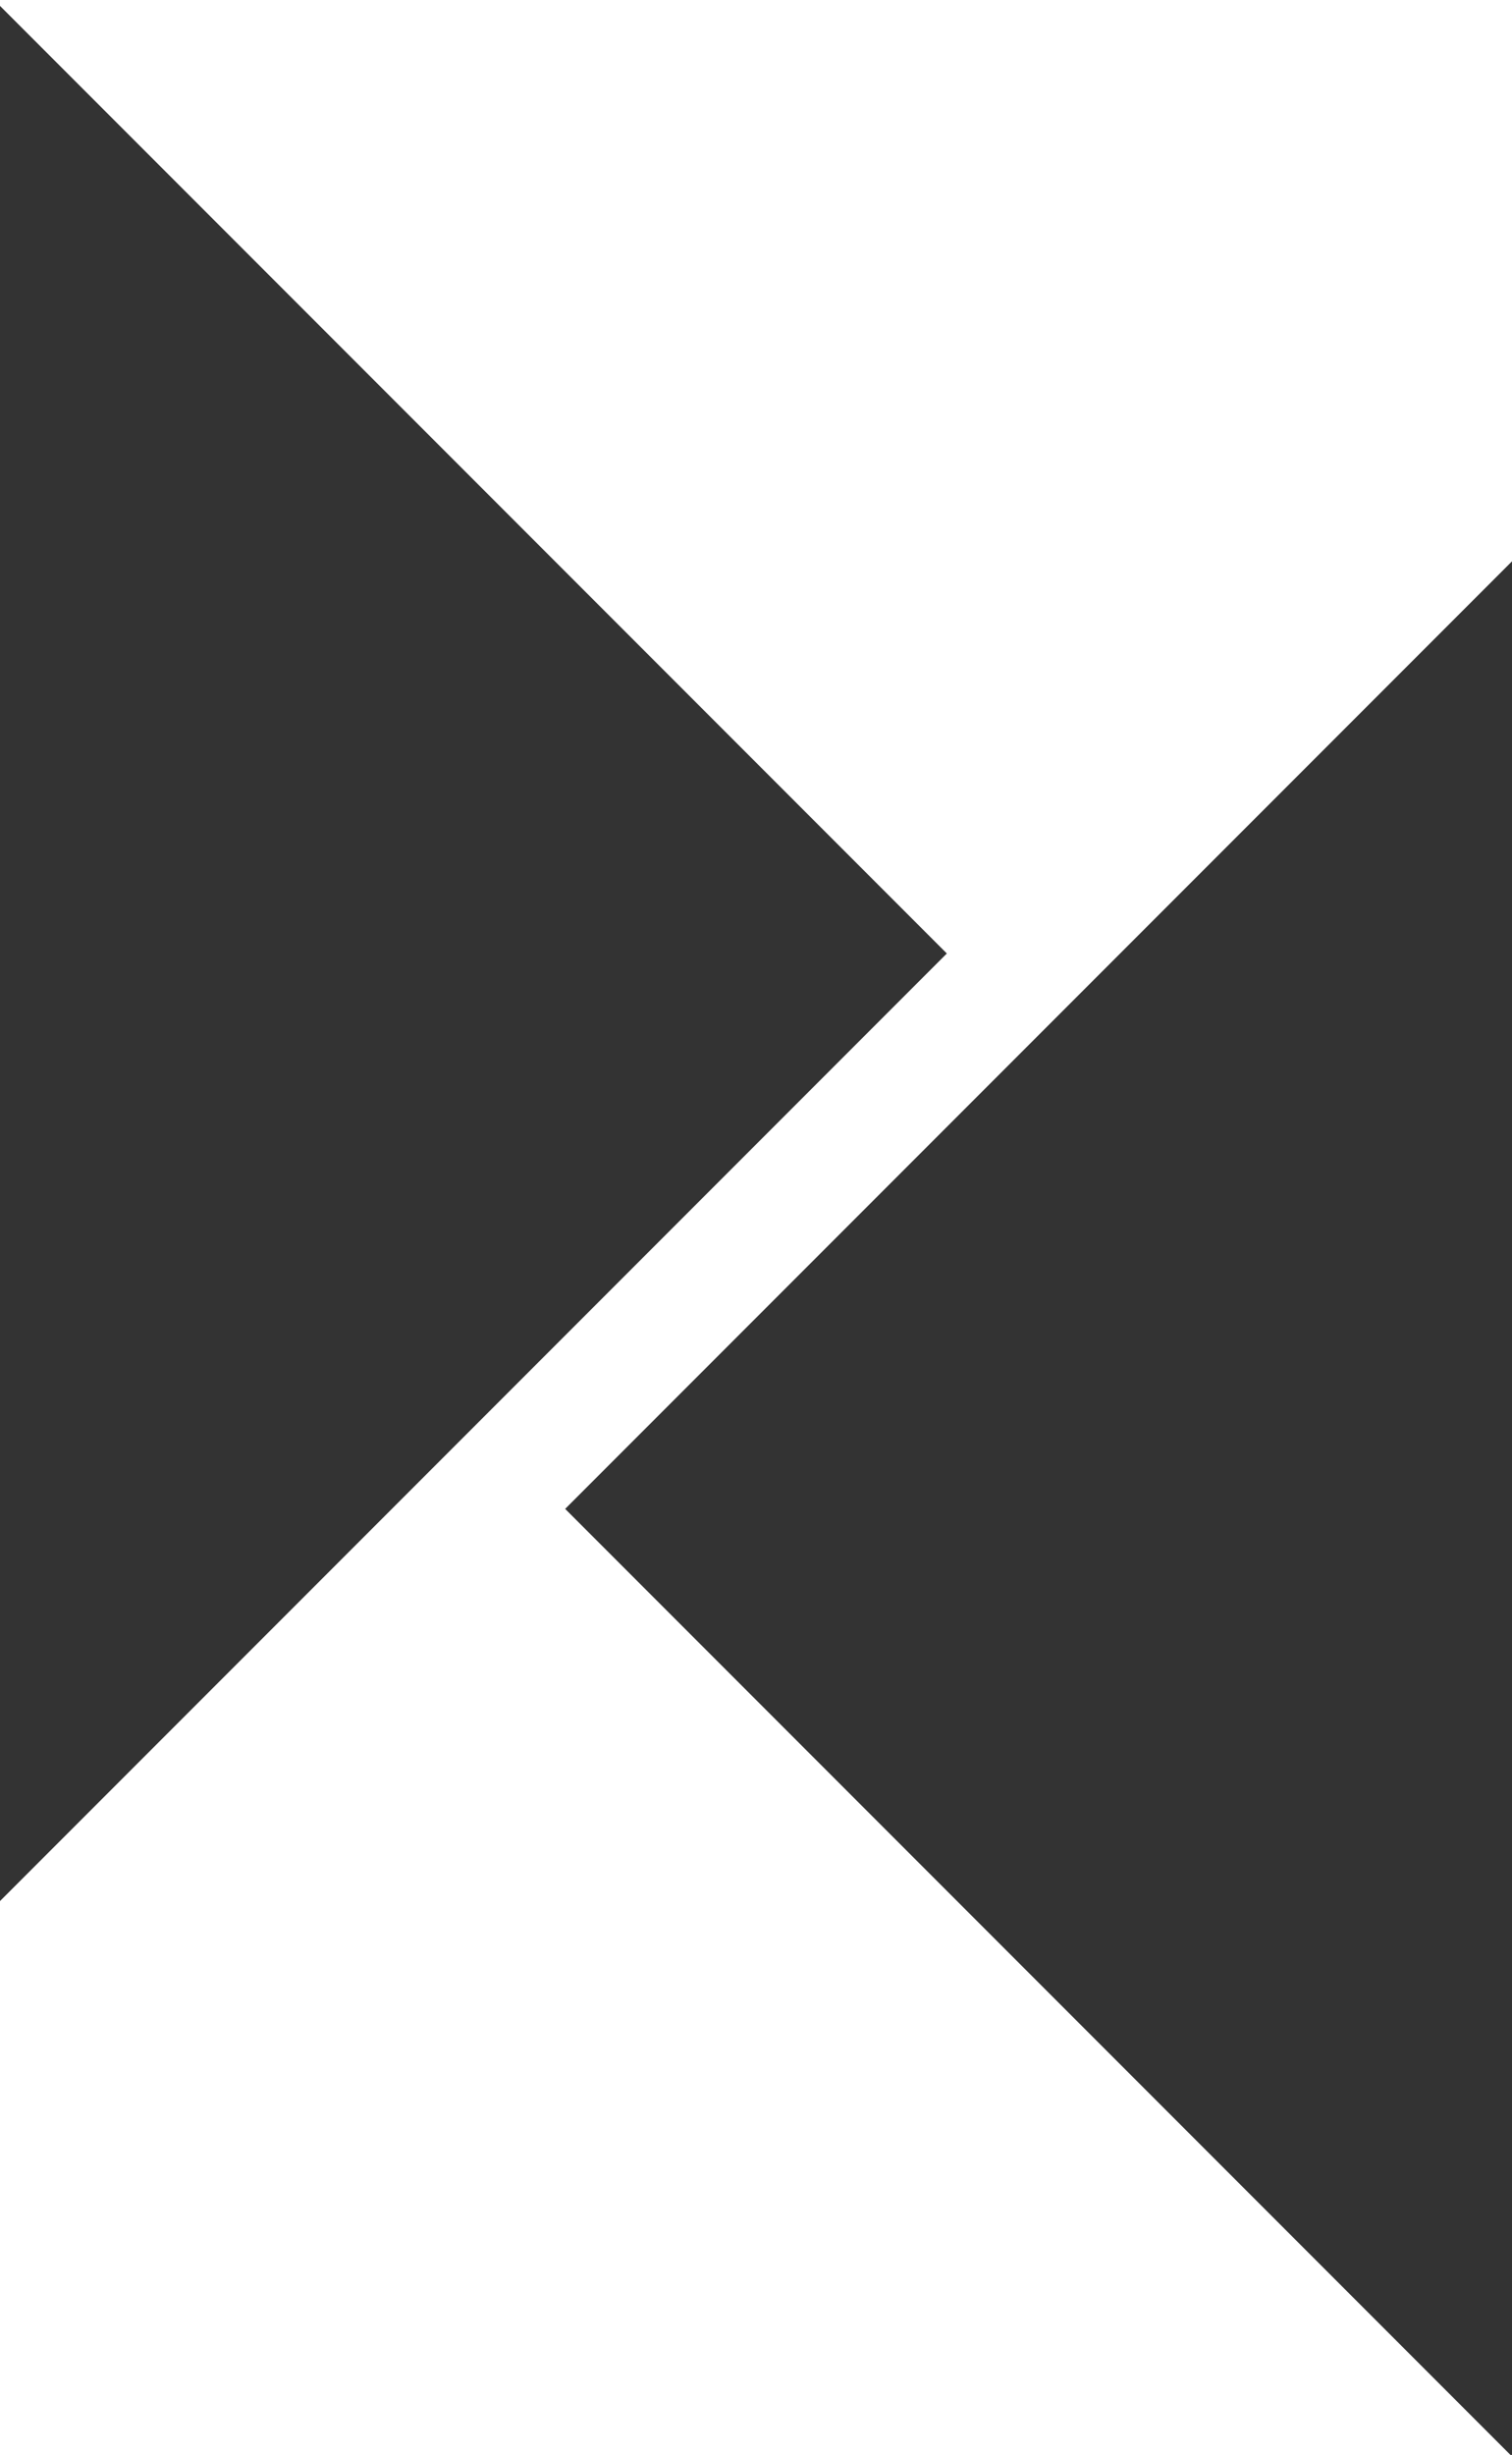 <?xml version="1.0" encoding="UTF-8" standalone="no"?>
<!-- Created with Inkscape (http://www.inkscape.org/) -->
<svg xmlns:rdf="http://www.w3.org/1999/02/22-rdf-syntax-ns#" xmlns="http://www.w3.org/2000/svg" height="100%" width="100%" version="1.1" xmlns:cc="http://creativecommons.org/ns#" xmlns:dc="http://purl.org/dc/elements/1.1/" viewBox="0 0 44.38 72">
	<g transform="matrix(0.774,0,0,0.774,-199.468,-323.566)">
		<polygon points="216,0,216,72,180,36" fill="#333" transform="translate(99.143,439.219)"/>
	</g>
	<g transform="matrix(-0.774,0,0,0.774,243.848,-339.855)">
		<polygon points="216,72,180,36,216,0" fill="#333" transform="translate(99.143,439.219)"/>
	</g>
</svg>
